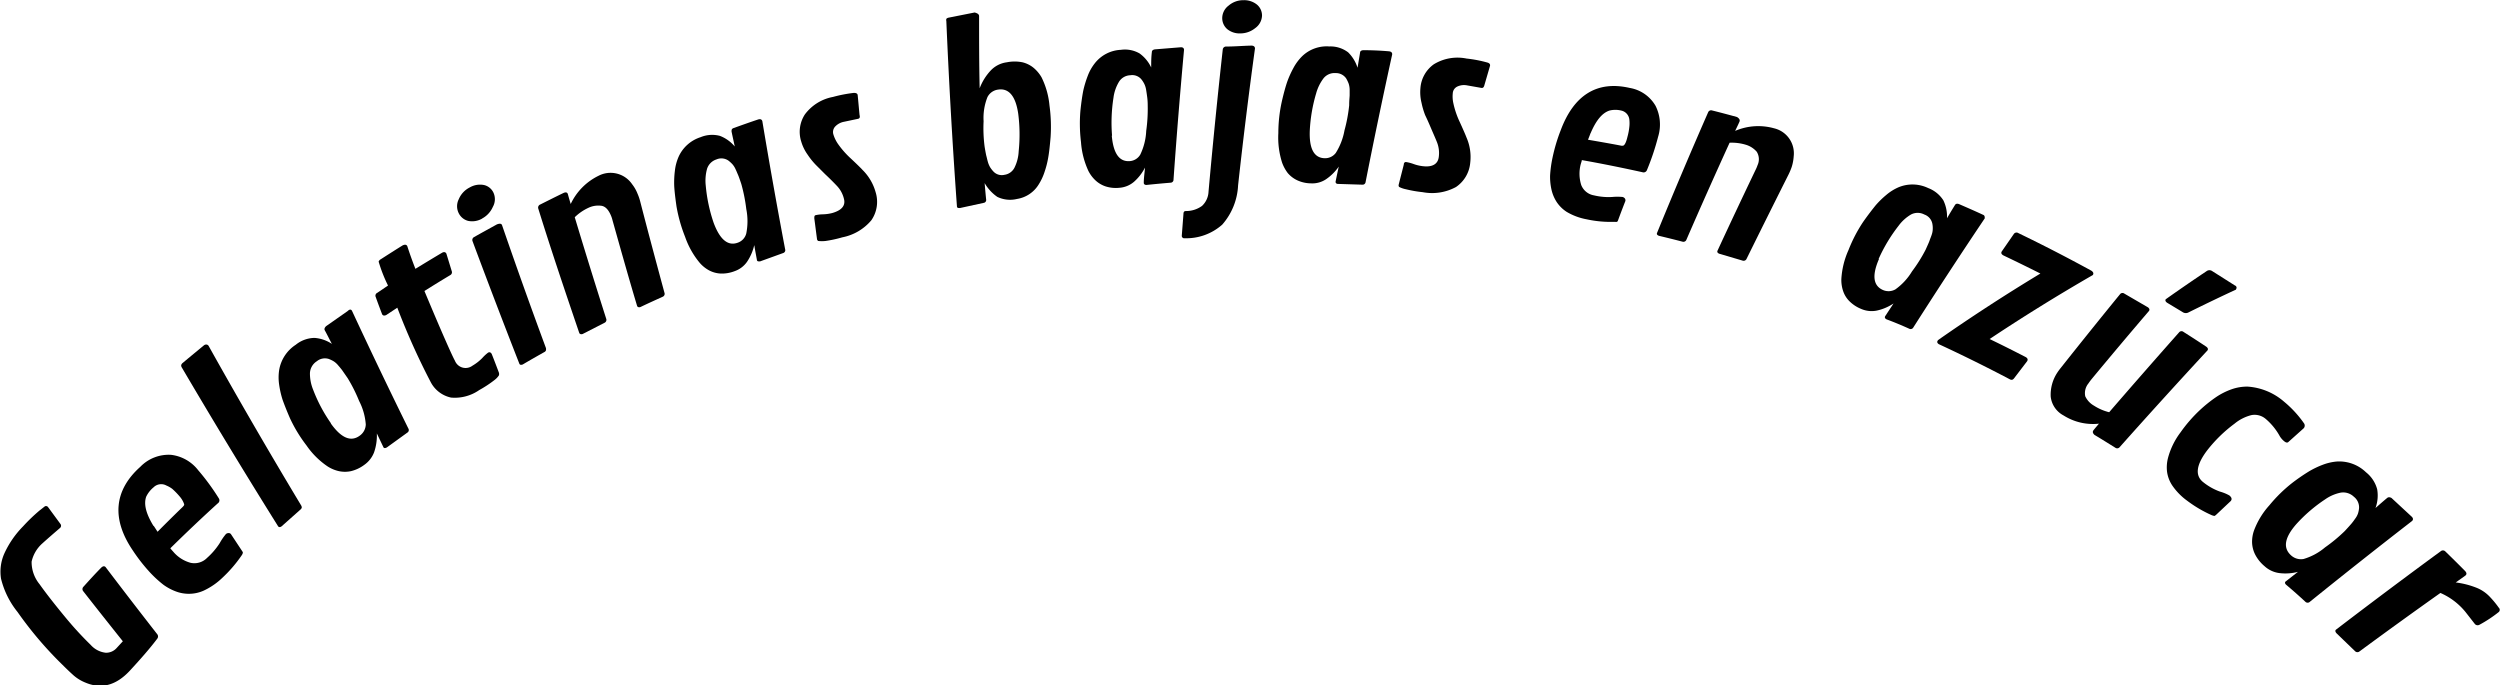 <svg id="Capa_1" data-name="Capa 1" xmlns="http://www.w3.org/2000/svg" viewBox="0 0 266.42 73.05"><path d="M842.88,667.25c-.64.55-1.29,1.11-1.92,1.68a3.64,3.64,0,0,0-1.1,1.9,3.71,3.71,0,0,0,.84,2.4q1,1.41,2.76,3.54a36.57,36.57,0,0,0,2.7,2.94,2.51,2.51,0,0,0,1.59.83,1.49,1.49,0,0,0,1.13-.46l.7-.76c-1.42-1.78-2.84-3.57-4.24-5.36a.36.36,0,0,1,.06-.47c.61-.68,1.23-1.36,1.86-2,.19-.19.35-.21.48-.08q2.73,3.6,5.51,7.16a.38.38,0,0,1,0,.47c-.75,1-1.72,2.11-2.92,3.41-1.44,1.55-3,2-4.72,1.28a4.41,4.41,0,0,1-1.26-.76q-.54-.48-1.23-1.17a39.58,39.58,0,0,1-4.76-5.6,9.08,9.08,0,0,1-1.76-3.55,4.76,4.76,0,0,1,.35-2.68,10.08,10.08,0,0,1,2-2.9,18.59,18.59,0,0,1,1.77-1.7l.55-.43a.27.27,0,0,1,.34.08l1.33,1.81A.31.31,0,0,1,842.88,667.25Z" transform="translate(-836.49 -610.98)"/><path d="M855.21,674a5.55,5.55,0,0,1-1.3-.7,12.1,12.1,0,0,1-1.42-1.3,18.38,18.38,0,0,1-1.86-2.38c-2.26-3.34-2-6.38.81-8.89a4.21,4.21,0,0,1,3.28-1.28,4.3,4.3,0,0,1,2.89,1.64,24.11,24.11,0,0,1,2.2,3,.38.38,0,0,1-.11.53c-1.72,1.56-3.4,3.16-5.06,4.79.08.1.18.22.31.36a3.69,3.69,0,0,0,1.86,1.19,1.89,1.89,0,0,0,1.75-.53,7.57,7.57,0,0,0,1.35-1.58,6,6,0,0,1,.65-.95.41.41,0,0,1,.28-.11.3.3,0,0,1,.26.11l1.17,1.77c.07.1.11.17.1.22a.7.7,0,0,1-.11.25,14.19,14.19,0,0,1-2.08,2.42,7.28,7.28,0,0,1-2,1.37,3.84,3.84,0,0,1-1.56.33A3.91,3.91,0,0,1,855.21,674Zm-2.35-7,.42.65c.88-.89,1.76-1.76,2.66-2.63.11-.11.18-.2.18-.26s-.13-.47-.49-.88a7.77,7.77,0,0,0-.79-.81,3,3,0,0,0-.62-.35,1.15,1.15,0,0,0-1.36.19,2.93,2.93,0,0,0-.79,1C851.79,664.71,852.05,665.73,852.86,667.05Z" transform="translate(-836.49 -610.98)"/><path d="M858.71,647.82q4.8,8.59,9.86,17a.48.48,0,0,1,.08.25.39.39,0,0,1-.15.22l-2,1.78c-.16.11-.28.11-.37,0q-5.25-8.39-10.26-16.92a.41.41,0,0,1-.07-.26.46.46,0,0,1,.17-.24c.76-.64,1.52-1.26,2.28-1.89C858.42,647.66,858.59,647.67,858.71,647.82Z" transform="translate(-836.49 -610.98)"/><path d="M874,644.1q2.93,6.3,6,12.53a.32.32,0,0,1-.11.46l-2.17,1.57q-.26.14-.36,0l-.71-1.49a5.49,5.49,0,0,1-.29,2,2.9,2.9,0,0,1-1.05,1.35,3.88,3.88,0,0,1-1.42.67,3.09,3.09,0,0,1-1.28,0,3.74,3.74,0,0,1-1.2-.5,8.49,8.49,0,0,1-2.25-2.23,15.44,15.44,0,0,1-1.76-2.89c-.38-.87-.64-1.55-.8-2a9.92,9.92,0,0,1-.36-1.58,5.22,5.22,0,0,1,0-1.58,4,4,0,0,1,1.77-2.69,3.25,3.25,0,0,1,2-.73,3.84,3.84,0,0,1,1.85.64c-.26-.48-.51-1-.76-1.45-.08-.15,0-.3.14-.44l2.31-1.62C873.75,643.92,873.91,643.94,874,644.1Zm-2.26,12c1.1,1.55,2.13,2,3.07,1.32a1.51,1.51,0,0,0,.66-1.21,6.47,6.47,0,0,0-.71-2.5,16.5,16.5,0,0,0-1.22-2.43l-.61-.88c-.1-.12-.22-.28-.39-.47a2.13,2.13,0,0,0-.48-.44,3.39,3.39,0,0,0-.54-.26,1.37,1.37,0,0,0-1.27.25,1.58,1.58,0,0,0-.73,1.26,4.55,4.55,0,0,0,.34,1.77A16.28,16.28,0,0,0,871.76,656.09Z" transform="translate(-836.49 -610.98)"/><path d="M877.84,641.41a15.78,15.78,0,0,1-1-2.55.46.46,0,0,1,.21-.24c.78-.5,1.56-1,2.35-1.49.24-.11.4-.09.49.07q.42,1.29.87,2.43c.95-.58,1.9-1.16,2.85-1.72.21-.11.36-.07.45.1l.57,1.86a.34.34,0,0,1-.16.43c-.92.55-1.84,1.12-2.75,1.69,1.89,4.53,3,7,3.25,7.43a1.22,1.22,0,0,0,1.87.53,5,5,0,0,0,1.05-.82,4.29,4.29,0,0,1,.6-.56c.16-.1.3-.05.4.13.26.65.51,1.31.77,2a.52.52,0,0,1,0,.28,2,2,0,0,1-.46.49,12.39,12.39,0,0,1-1.64,1.08,4.56,4.56,0,0,1-3,.8,3.19,3.19,0,0,1-2.17-1.65,74,74,0,0,1-3.56-7.93l-1.16.77c-.21.11-.36.09-.46-.07-.23-.61-.46-1.22-.68-1.84a.33.33,0,0,1,.16-.44Z" transform="translate(-836.49 -610.98)"/><path d="M890,635q2.26,6.56,4.67,13.07a.62.62,0,0,1,0,.25.35.35,0,0,1-.19.19c-.76.43-1.52.86-2.28,1.31-.18.07-.3.05-.36-.07q-2.55-6.51-5-13.09a.35.35,0,0,1,.18-.42c.81-.46,1.62-.9,2.43-1.35C889.78,634.77,889.94,634.81,890,635Zm-2.14-.72a2.12,2.12,0,0,1-1.48.24,1.55,1.55,0,0,1-1-.81,1.65,1.65,0,0,1,0-1.5,2.46,2.46,0,0,1,1.18-1.26,2.17,2.17,0,0,1,1.52-.25,1.48,1.48,0,0,1,1,.82,1.66,1.66,0,0,1-.07,1.51A2.56,2.56,0,0,1,887.88,634.26Z" transform="translate(-836.49 -610.98)"/><path d="M897,631.65c.1.36.2.71.31,1.07a6.35,6.35,0,0,1,2.95-3,2.78,2.78,0,0,1,3.6.9,4,4,0,0,1,.57,1,5.26,5.26,0,0,1,.28.81c.84,3.26,1.71,6.5,2.59,9.75a.33.33,0,0,1-.18.42c-.79.36-1.59.72-2.38,1.1-.18.06-.3,0-.35-.1-.9-3-1.77-6.1-2.63-9.16a3,3,0,0,0-.18-.53c-.26-.6-.59-.94-1-1a2.44,2.44,0,0,0-1.39.22,5.19,5.19,0,0,0-1.45,1q1.63,5.42,3.35,10.81a.34.34,0,0,1-.16.43l-2.34,1.2c-.18.07-.3,0-.36-.08-1.5-4.41-3-8.84-4.38-13.29a.35.35,0,0,1,.2-.42c.82-.41,1.65-.83,2.48-1.23Q896.9,631.38,897,631.65Z" transform="translate(-836.49 -610.98)"/><path d="M917.73,623.89q1.14,6.84,2.43,13.65a.32.32,0,0,1-.22.41l-2.46.89c-.17,0-.28,0-.32-.12-.1-.54-.2-1.08-.29-1.62a5.31,5.31,0,0,1-.77,1.78,2.68,2.68,0,0,1-1.33,1,3.73,3.73,0,0,1-1.51.25,2.94,2.94,0,0,1-1.21-.34,3.57,3.57,0,0,1-1-.81,8.86,8.86,0,0,1-1.55-2.76,16.13,16.13,0,0,1-.92-3.26q-.2-1.4-.24-2.16a9.92,9.92,0,0,1,.07-1.61,5.14,5.14,0,0,1,.4-1.51,3.85,3.85,0,0,1,2.34-2.08,3.21,3.21,0,0,1,2.06-.14,3.86,3.86,0,0,1,1.58,1.13c-.11-.53-.23-1.06-.34-1.59,0-.18,0-.3.24-.38.86-.31,1.73-.62,2.6-.91C917.52,623.64,917.67,623.7,917.73,623.89Zm-5.19,10.83q1,2.68,2.55,2.13a1.4,1.4,0,0,0,.93-1,6.64,6.64,0,0,0,0-2.59,17.5,17.5,0,0,0-.53-2.67c-.18-.54-.3-.87-.36-1s-.13-.32-.24-.55a2.17,2.17,0,0,0-.34-.55,3.44,3.44,0,0,0-.44-.4,1.32,1.32,0,0,0-1.27-.12,1.54,1.54,0,0,0-1,1,4.77,4.77,0,0,0-.14,1.79A16.87,16.87,0,0,0,912.54,634.72Z" transform="translate(-836.49 -610.98)"/><path d="M927.94,623.64l-1.52.32a1.74,1.74,0,0,0-.94.52.86.86,0,0,0-.18.82,3.68,3.68,0,0,0,.48,1,9.47,9.47,0,0,0,1.38,1.57q.92.86,1.26,1.23a5.35,5.35,0,0,1,1.38,2.35,3.45,3.45,0,0,1-.45,3,5.37,5.37,0,0,1-3.09,1.82,13,13,0,0,1-1.79.39,3.51,3.51,0,0,1-.78,0,.28.28,0,0,1-.13-.18c-.1-.74-.19-1.48-.29-2.22,0-.19,0-.31.14-.35a3.79,3.79,0,0,1,.78-.09,4.64,4.64,0,0,0,1-.14c1-.29,1.44-.79,1.23-1.54a3,3,0,0,0-.77-1.38c-.38-.4-.78-.8-1.22-1.21l-1-1a7.58,7.58,0,0,1-.86-1.07,4.66,4.66,0,0,1-.69-1.4,3.4,3.4,0,0,1,.38-2.9,4.83,4.83,0,0,1,3-1.87,14.66,14.66,0,0,1,2.22-.43c.23,0,.37.05.41.22.07.71.13,1.42.2,2.13C928.16,623.48,928.1,623.6,927.94,623.64Z" transform="translate(-836.49 -610.98)"/><path d="M940.83,612.67c0,2.57,0,5.15.06,7.72a5.74,5.74,0,0,1,1.2-1.92,2.86,2.86,0,0,1,1.69-.85,4.21,4.21,0,0,1,1.68,0,3,3,0,0,1,1.18.59,3.83,3.83,0,0,1,.84,1,8.47,8.47,0,0,1,.85,3,16.74,16.74,0,0,1,.12,3.38c-.08.94-.16,1.66-.25,2.16a9.66,9.66,0,0,1-.39,1.54,5.9,5.9,0,0,1-.65,1.38,3.3,3.3,0,0,1-2.28,1.51,3.13,3.13,0,0,1-2.11-.22,4.54,4.54,0,0,1-1.35-1.47c.05.58.1,1.16.16,1.74a.31.31,0,0,1-.26.37l-2.53.55c-.19,0-.3,0-.32-.17q-.71-9.86-1.13-19.74a.55.55,0,0,1,0-.25.44.44,0,0,1,.25-.13l2.77-.55C940.66,612.4,940.8,612.48,940.83,612.67ZM945,623.1c-.27-1.88-1-2.75-2.15-2.57a1.48,1.48,0,0,0-1.13.8,6,6,0,0,0-.41,2.57,15.13,15.13,0,0,0,.11,2.72c.09.55.16.9.19,1s.08.35.15.59a2.41,2.41,0,0,0,.25.6,3,3,0,0,0,.35.45,1.22,1.22,0,0,0,1.17.35,1.42,1.42,0,0,0,1.09-.8,4.42,4.42,0,0,0,.43-1.72A17.34,17.34,0,0,0,945,623.1Z" transform="translate(-836.49 -610.98)"/><path d="M962.67,616.29q-.63,6.9-1.12,13.82a.32.32,0,0,1-.31.34c-.86.07-1.72.15-2.57.24-.18,0-.28-.08-.29-.21,0-.55.09-1.09.13-1.64a5.11,5.11,0,0,1-1.18,1.52,2.68,2.68,0,0,1-1.53.63,3.59,3.59,0,0,1-1.5-.15,2.94,2.94,0,0,1-1.07-.64,3.65,3.65,0,0,1-.75-1,8.77,8.77,0,0,1-.79-3.07,16.27,16.27,0,0,1-.06-3.38c.1-.94.21-1.66.31-2.15a11.18,11.18,0,0,1,.47-1.54,5,5,0,0,1,.77-1.36,3.74,3.74,0,0,1,2.76-1.41,3.12,3.12,0,0,1,2,.39,3.89,3.89,0,0,1,1.23,1.49c0-.54,0-1.08.07-1.63q0-.25.33-.3l2.72-.22C962.54,616,962.66,616.1,962.67,616.29Zm-7.7,9.15c.17,1.9.8,2.79,1.91,2.71a1.41,1.41,0,0,0,1.13-.7,6.46,6.46,0,0,0,.63-2.52,17,17,0,0,0,.16-2.71c0-.56-.06-.92-.08-1.07s-.05-.35-.09-.6a2.27,2.27,0,0,0-.19-.62,2.79,2.79,0,0,0-.32-.5,1.27,1.27,0,0,0-1.18-.43,1.47,1.47,0,0,0-1.21.71,4.36,4.36,0,0,0-.58,1.69A17.21,17.21,0,0,0,955,625.44Z" transform="translate(-836.49 -610.98)"/><path d="M965.28,631.41q.68-7.59,1.52-15.18a.35.35,0,0,1,.34-.29c.9,0,1.81-.08,2.71-.1.25,0,.38.12.38.31q-1,7.29-1.8,14.59a6.82,6.82,0,0,1-1.69,4.18,5.77,5.77,0,0,1-4,1.45.26.26,0,0,1-.31-.27l.18-2.34c0-.19.09-.29.24-.29a2.88,2.88,0,0,0,1.74-.55A2.2,2.2,0,0,0,965.28,631.41Zm3.4-16.87a2.08,2.08,0,0,1-1.4-.45,1.55,1.55,0,0,1-.54-1.19,1.68,1.68,0,0,1,.69-1.33A2.38,2.38,0,0,1,969,611a2.17,2.17,0,0,1,1.44.47,1.51,1.51,0,0,1,.54,1.2,1.71,1.71,0,0,1-.73,1.31A2.51,2.51,0,0,1,968.68,614.54Z" transform="translate(-836.49 -610.98)"/><path d="M984.85,616.79q-1.49,6.78-2.83,13.58a.32.32,0,0,1-.36.29l-2.58-.08c-.18,0-.27-.11-.26-.24.11-.54.22-1.07.34-1.61a5.18,5.18,0,0,1-1.37,1.36,2.62,2.62,0,0,1-1.59.43,3.54,3.54,0,0,1-1.47-.33,3,3,0,0,1-1-.76,4.14,4.14,0,0,1-.61-1.12,8.8,8.8,0,0,1-.4-3.14,15.66,15.66,0,0,1,.37-3.37c.21-.92.41-1.62.57-2.09a10.43,10.43,0,0,1,.66-1.47,5.22,5.22,0,0,1,.93-1.26,3.76,3.76,0,0,1,2.91-1.05,3.1,3.1,0,0,1,2,.63,4,4,0,0,1,1,1.64l.27-1.61c0-.17.16-.26.37-.26q1.37,0,2.73.12C984.76,616.48,984.87,616.6,984.85,616.79Zm-8.78,8.13c-.07,1.9.45,2.87,1.55,2.92a1.43,1.43,0,0,0,1.22-.56,6.72,6.72,0,0,0,.93-2.41,16.49,16.49,0,0,0,.5-2.67c0-.57.05-.92.05-1.08s0-.35,0-.6a2.23,2.23,0,0,0-.11-.64,3.78,3.78,0,0,0-.26-.54,1.31,1.31,0,0,0-1.12-.57,1.5,1.5,0,0,0-1.29.55,4.74,4.74,0,0,0-.79,1.61A16.79,16.79,0,0,0,976.07,624.92Z" transform="translate(-836.49 -610.98)"/><path d="M994.37,620.35l-1.53-.27a1.69,1.69,0,0,0-1.06.13.85.85,0,0,0-.47.7,3.32,3.32,0,0,0,.07,1.11,9.18,9.18,0,0,0,.69,2c.34.75.58,1.29.7,1.61a5.18,5.18,0,0,1,.4,2.69,3.48,3.48,0,0,1-1.52,2.59,5.32,5.32,0,0,1-3.54.55,13.15,13.15,0,0,1-1.79-.31,2.84,2.84,0,0,1-.73-.25.29.29,0,0,1-.05-.22c.18-.72.37-1.44.55-2.16,0-.2.12-.29.26-.27a4.51,4.51,0,0,1,.76.2,4.33,4.33,0,0,0,1,.24c1,.12,1.62-.2,1.71-1a3.12,3.12,0,0,0-.2-1.57c-.2-.5-.43-1-.67-1.57s-.44-1-.58-1.29a8,8,0,0,1-.39-1.32,4.67,4.67,0,0,1-.12-1.55,3.43,3.43,0,0,1,1.43-2.56,4.83,4.83,0,0,1,3.49-.61,13.7,13.7,0,0,1,2.2.42c.23.06.33.18.3.35l-.6,2.06C994.63,620.27,994.53,620.37,994.37,620.35Z" transform="translate(-836.49 -610.98)"/><path d="M1001.82,631.15a6.3,6.3,0,0,1-.14-1.47,12.83,12.83,0,0,1,.26-1.9,18.26,18.26,0,0,1,.86-2.89c1.4-3.78,3.88-5.34,7.36-4.54a3.93,3.93,0,0,1,2.76,1.91,4.44,4.44,0,0,1,.27,3.3,26.4,26.4,0,0,1-1.19,3.55.38.38,0,0,1-.49.22c-2.14-.47-4.3-.91-6.45-1.29,0,.11-.07.27-.12.46a4,4,0,0,0,.06,2.2,1.77,1.77,0,0,0,1.36,1.1,6.61,6.61,0,0,0,1.95.17,6.21,6.21,0,0,1,1.09,0,.45.45,0,0,1,.25.16.34.34,0,0,1,.05.28c-.26.66-.51,1.32-.76,2a.48.48,0,0,1-.12.21.89.89,0,0,1-.25,0,12.09,12.09,0,0,1-3-.27,6.41,6.41,0,0,1-2.12-.79,3.67,3.67,0,0,1-1.08-1.07A4.1,4.1,0,0,1,1001.82,631.15Zm4.18-6c-.09.24-.18.48-.28.72,1.16.2,2.32.4,3.47.62a.52.52,0,0,0,.31,0c.15-.08.3-.39.42-.91a6.45,6.45,0,0,0,.21-1.12,3.44,3.44,0,0,0,0-.7,1.1,1.1,0,0,0-.88-1,2.61,2.61,0,0,0-1.23,0C1007.26,623,1006.6,623.76,1006,625.17Z" transform="translate(-836.49 -610.98)"/><path d="M1021.87,623.93c-.15.34-.31.67-.47,1a6.24,6.24,0,0,1,4.14-.28,2.74,2.74,0,0,1,2.1,3,4.74,4.74,0,0,1-.21,1.12,6.79,6.79,0,0,1-.33.79q-2.26,4.5-4.48,9a.34.34,0,0,1-.4.2l-2.51-.74c-.17-.07-.24-.17-.2-.3q2-4.32,4.06-8.62a4.22,4.22,0,0,0,.22-.52,1.5,1.5,0,0,0-.09-1.43,2.46,2.46,0,0,0-1.18-.75,5.21,5.21,0,0,0-1.71-.21q-2.35,5.15-4.6,10.33a.34.34,0,0,1-.4.22c-.84-.22-1.69-.43-2.53-.63-.18-.07-.25-.16-.21-.29q2.65-6.48,5.46-12.89a.34.34,0,0,1,.41-.18c.89.22,1.78.46,2.66.7C1021.84,623.61,1021.93,623.74,1021.87,623.93Z" transform="translate(-836.49 -610.98)"/><path d="M1048,634.25q-3.87,5.76-7.6,11.61a.33.33,0,0,1-.45.15c-.8-.36-1.61-.7-2.42-1-.16-.09-.21-.19-.15-.32l.9-1.37a5.2,5.2,0,0,1-1.79.76,2.79,2.79,0,0,1-1.66-.18,3.76,3.76,0,0,1-1.28-.85,2.77,2.77,0,0,1-.65-1.08,3.68,3.68,0,0,1-.18-1.27,8.78,8.78,0,0,1,.76-3.07,15.73,15.73,0,0,1,1.56-3c.54-.77,1-1.35,1.31-1.74a9.5,9.5,0,0,1,1.15-1.13,5.21,5.21,0,0,1,1.33-.83,3.87,3.87,0,0,1,3.14.09,3.31,3.31,0,0,1,1.62,1.31,4,4,0,0,1,.39,1.91c.27-.47.55-.93.84-1.4.09-.15.23-.19.44-.11.85.37,1.7.74,2.54,1.13C1048,633.93,1048,634.07,1048,634.25Zm-11.27,4.33c-.76,1.75-.62,2.84.41,3.3a1.47,1.47,0,0,0,1.35-.07,6.42,6.42,0,0,0,1.76-1.91,16.06,16.06,0,0,0,1.45-2.31c.23-.51.38-.84.43-1s.13-.33.21-.57a2,2,0,0,0,.12-.64,2.48,2.48,0,0,0-.05-.59,1.31,1.31,0,0,0-.85-.95,1.52,1.52,0,0,0-1.42,0,4.46,4.46,0,0,0-1.33,1.21A16.92,16.92,0,0,0,1036.69,638.58Z" transform="translate(-836.49 -610.98)"/><path d="M1043.11,647.66c-.16-.1-.21-.22-.14-.36l.07-.09q5.28-3.69,10.89-7.08c-1.31-.66-2.62-1.3-3.94-1.93q-.32-.18-.18-.42l1.3-1.88a.35.35,0,0,1,.47-.08q3.93,1.9,7.77,4c.22.14.28.3.17.47q-5.65,3.26-11,6.82c1.29.62,2.58,1.27,3.86,1.93.19.12.24.26.14.43l-1.39,1.82a.45.45,0,0,1-.2.16.39.39,0,0,1-.26-.05Q1046.93,649.43,1043.11,647.66Z" transform="translate(-836.49 -610.98)"/><path d="M1059.58,656.84c.19-.24.39-.47.59-.71a5.85,5.85,0,0,1-3.76-.87,2.6,2.6,0,0,1-1.38-2,4.28,4.28,0,0,1,.67-2.52,5.9,5.9,0,0,1,.4-.55c2.09-2.64,4.19-5.25,6.32-7.86a.33.33,0,0,1,.46-.06l2.51,1.46c.16.12.2.25.12.38q-3.09,3.61-6.12,7.27c-.13.16-.24.31-.34.46a1.64,1.64,0,0,0-.34,1.37,2.24,2.24,0,0,0,.93,1,5.34,5.34,0,0,0,1.62.7q3.69-4.27,7.45-8.51a.33.33,0,0,1,.47-.05c.82.52,1.64,1.05,2.45,1.59.16.13.19.26.11.38q-4.74,5.12-9.36,10.31a.34.34,0,0,1-.47.06c-.74-.46-1.47-.92-2.21-1.36C1059.51,657.15,1059.47,657,1059.58,656.84Zm15.2-15c-1.73.8-3.43,1.62-5.12,2.46a.6.6,0,0,1-.57-.06l-1.66-1c-.17-.12-.22-.25-.14-.37q2.16-1.53,4.36-3a.51.51,0,0,1,.59,0l2.4,1.52C1074.84,641.47,1074.89,641.64,1074.78,641.8Z" transform="translate(-836.49 -610.98)"/><path d="M1082,656.06a.43.43,0,0,1,0,.55l-1.63,1.46c-.11.12-.26.09-.45-.06a2.13,2.13,0,0,1-.47-.53,6.55,6.55,0,0,0-1.5-1.85,1.82,1.82,0,0,0-1.54-.41,4.59,4.59,0,0,0-1.79.91,15,15,0,0,0-2.92,2.85c-1.18,1.56-1.31,2.69-.41,3.39a6.19,6.19,0,0,0,1.78,1,4.49,4.49,0,0,1,1,.41c.25.21.3.4.15.59l-1.54,1.45c-.11.1-.18.15-.24.14l-.21-.06a13.22,13.22,0,0,1-2.66-1.56,6.62,6.62,0,0,1-1.59-1.63,3.49,3.49,0,0,1-.55-1.44,4,4,0,0,1,.09-1.45,7.84,7.84,0,0,1,1.35-2.77,15.36,15.36,0,0,1,2.06-2.37,14.75,14.75,0,0,1,1.75-1.4,7.36,7.36,0,0,1,1.61-.81,5,5,0,0,1,1.73-.29,6.58,6.58,0,0,1,3.87,1.6A11.52,11.52,0,0,1,1082,656.06Z" transform="translate(-836.49 -610.98)"/><path d="M1093.54,666.5q-5.49,4.25-10.89,8.61a.34.34,0,0,1-.48,0q-1-.93-2.07-1.83c-.13-.14-.14-.26,0-.36l1.28-1a5.26,5.26,0,0,1-2,.13,2.9,2.9,0,0,1-1.57-.74,4,4,0,0,1-1-1.25,3.09,3.09,0,0,1-.32-1.25,3.64,3.64,0,0,1,.2-1.28,8.39,8.39,0,0,1,1.65-2.71,15.59,15.59,0,0,1,2.42-2.37,21.12,21.12,0,0,1,1.8-1.24,9.44,9.44,0,0,1,1.46-.7,5.46,5.46,0,0,1,1.55-.35,4.11,4.11,0,0,1,3.06,1.15,3.44,3.44,0,0,1,1.19,1.81,3.86,3.86,0,0,1-.18,2c.41-.36.82-.72,1.24-1.07.13-.11.29-.1.47,0l2.16,2C1093.66,666.2,1093.68,666.36,1093.54,666.5Zm-12.34.34c-1.25,1.43-1.44,2.53-.56,3.32a1.56,1.56,0,0,0,1.34.39,6.28,6.28,0,0,0,2.29-1.24,16.93,16.93,0,0,0,2.1-1.74c.38-.41.62-.68.72-.8a5.89,5.89,0,0,0,.36-.48,2.08,2.08,0,0,0,.32-.57,2.68,2.68,0,0,0,.12-.59,1.43,1.43,0,0,0-.55-1.21,1.64,1.64,0,0,0-1.41-.44,4.43,4.43,0,0,0-1.66.72A16.14,16.14,0,0,0,1081.2,666.84Z" transform="translate(-836.49 -610.98)"/><path d="M1100.21,677.45l-1-1.28a7.1,7.1,0,0,0-2.65-2q-4.33,3.07-8.61,6.22a.35.35,0,0,1-.47,0l-2-1.93c-.13-.15-.15-.28-.06-.37q5.57-4.26,11.22-8.4a.36.36,0,0,1,.46.07c.7.68,1.4,1.37,2.09,2.07.18.2.2.37,0,.51l-1,.71a9,9,0,0,1,2.15.54,4,4,0,0,1,1.55,1.06,10,10,0,0,1,.89,1.09.31.31,0,0,1,0,.46,13.68,13.68,0,0,1-2.06,1.36A.39.39,0,0,1,1100.21,677.45Z" transform="translate(-836.49 -610.98)"/></svg>